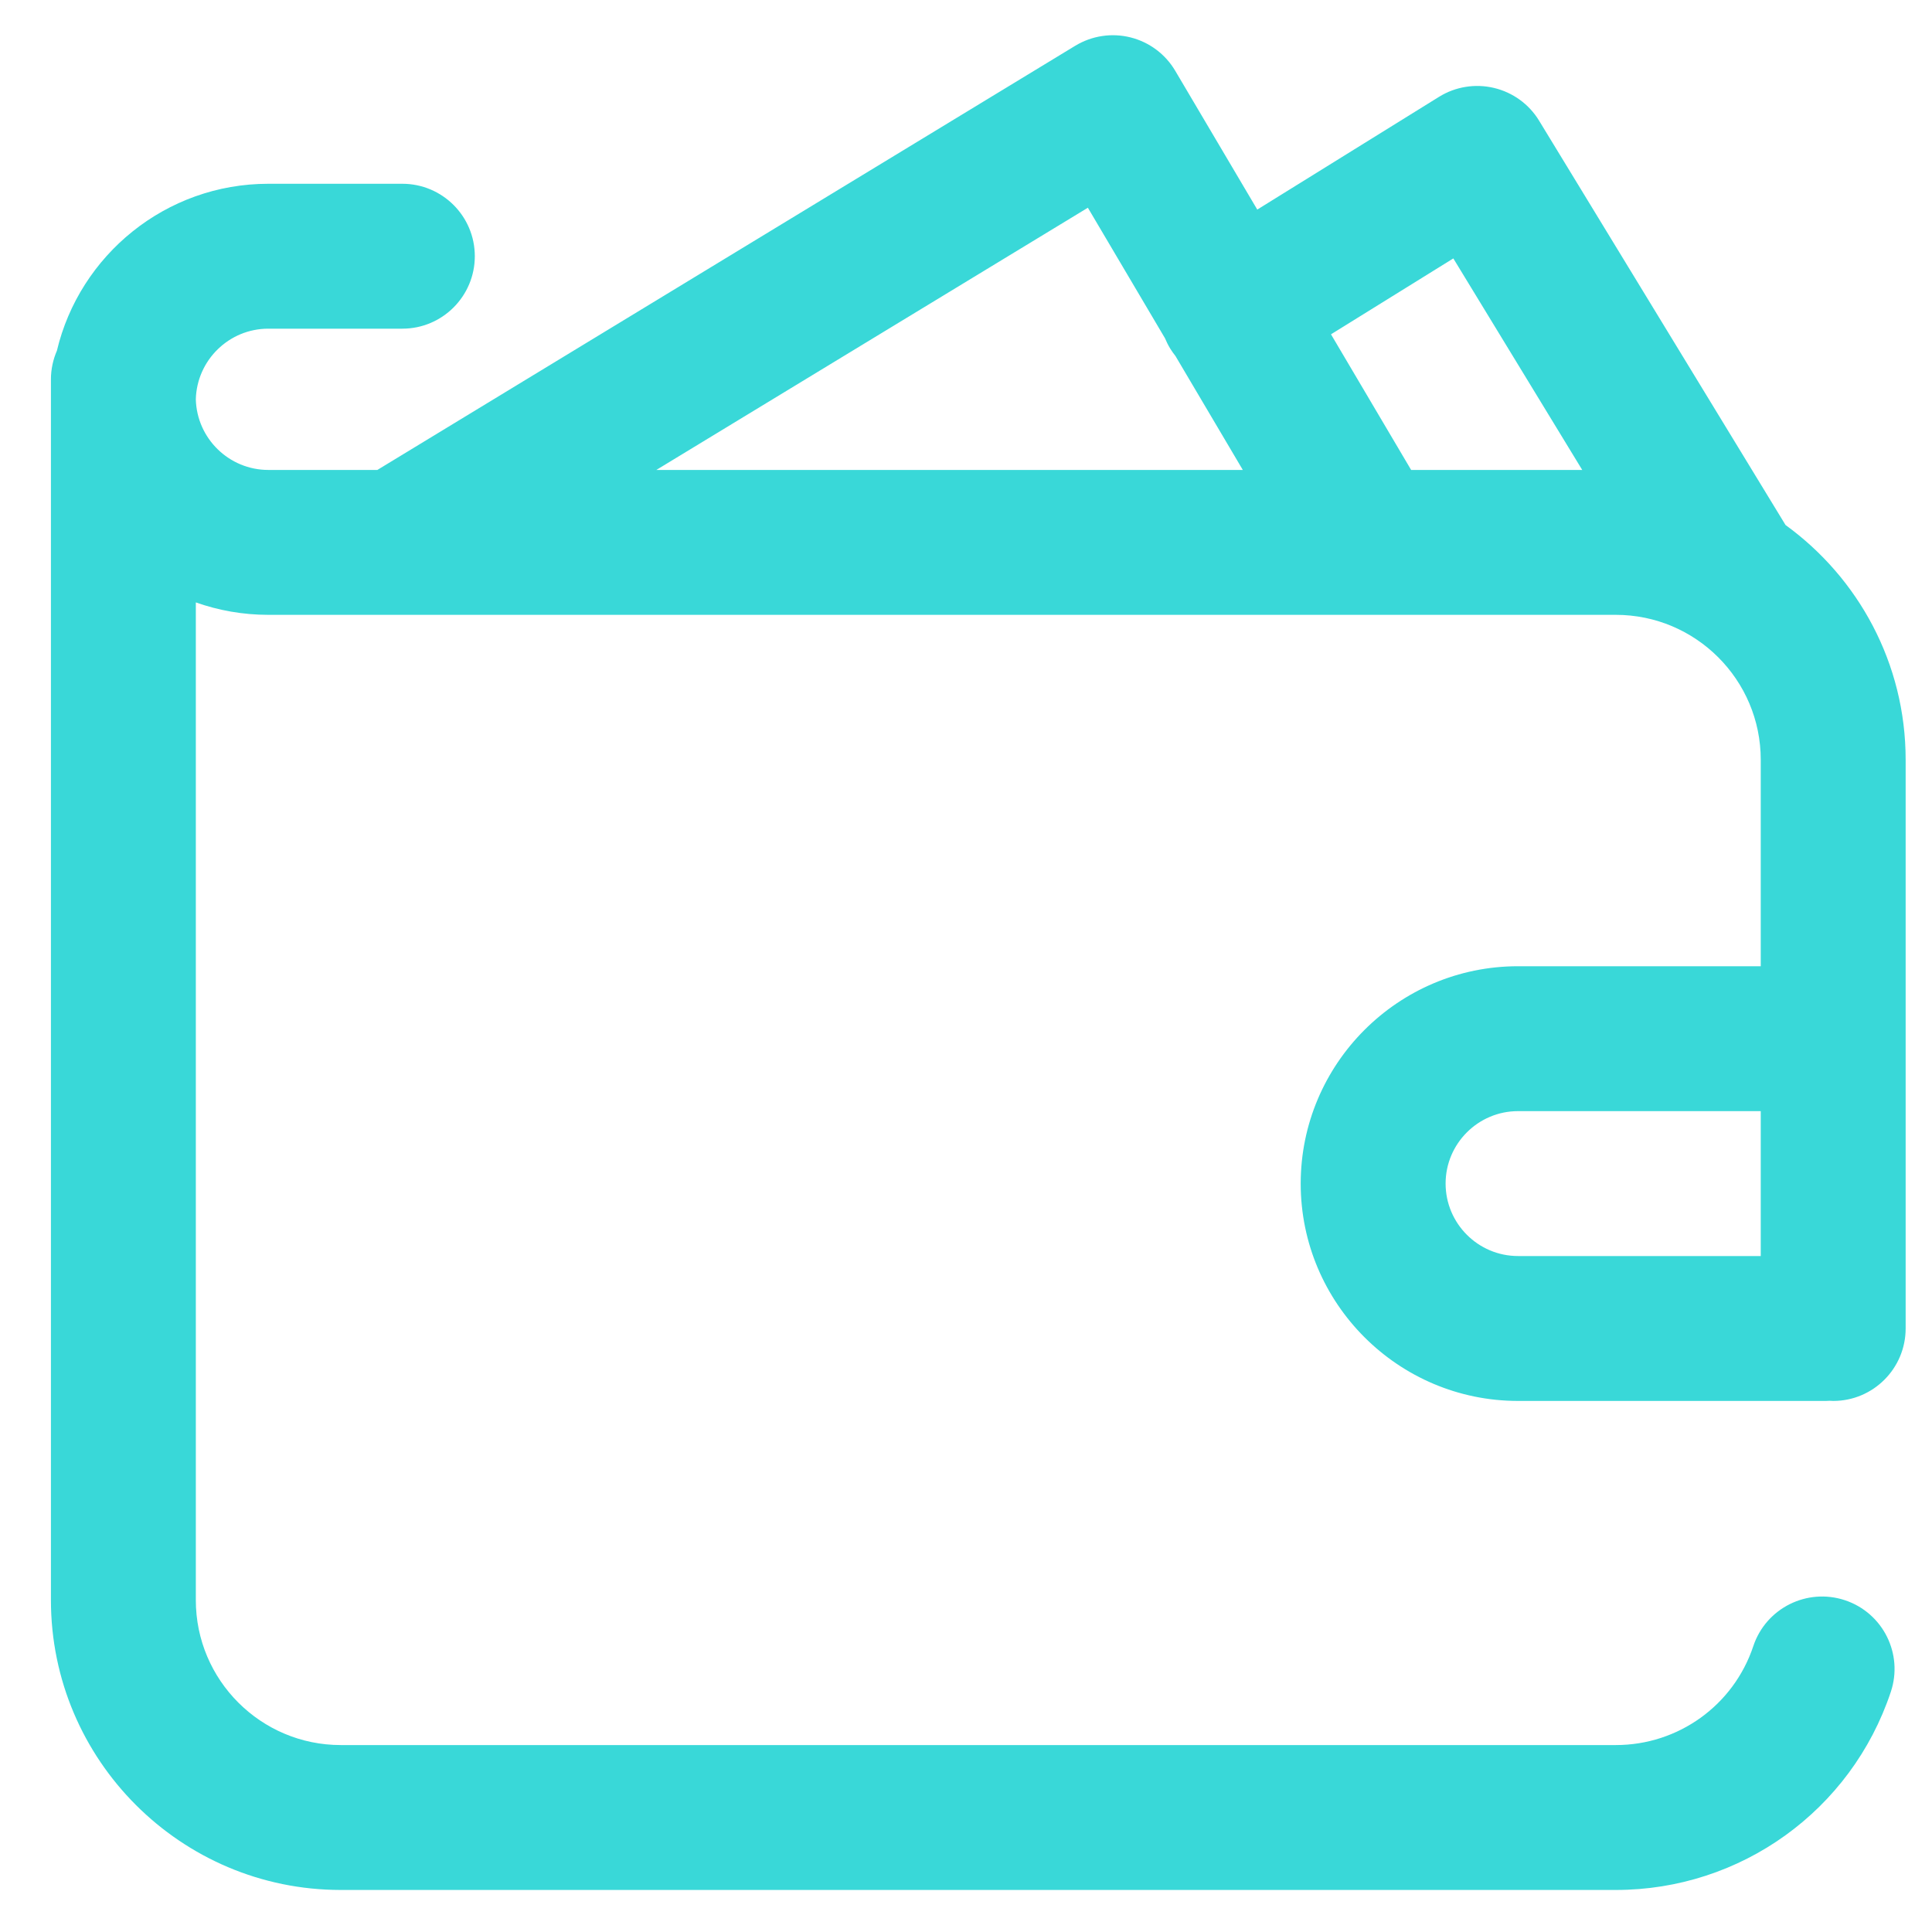 <svg width="25" height="25" viewBox="0 0 25 25" fill="none" xmlns="http://www.w3.org/2000/svg">
<g clip-path="url(#clip0)">
<path d="M19.643 12.503C18.093 12.503 16.831 13.765 16.831 15.316C16.831 16.866 18.093 18.128 19.643 18.128H23.628C23.644 18.128 23.659 18.126 23.675 18.126C23.691 18.126 23.706 18.128 23.722 18.128C24.239 18.128 24.659 17.708 24.659 17.19V9.831C24.659 8.583 24.046 7.476 23.105 6.794L19.916 1.562C19.786 1.348 19.576 1.196 19.333 1.138C19.09 1.08 18.833 1.121 18.621 1.253L16.269 2.712L15.208 0.917C15.081 0.701 14.872 0.545 14.629 0.484C14.386 0.423 14.129 0.462 13.914 0.592L4.883 6.081H3.472C2.963 6.081 2.547 5.673 2.534 5.167C2.547 4.661 2.963 4.253 3.472 4.253H5.206C5.724 4.253 6.144 3.833 6.144 3.315C6.144 2.798 5.724 2.378 5.206 2.378H3.472C2.145 2.378 1.03 3.301 0.736 4.539C0.687 4.652 0.659 4.778 0.659 4.909V5.144V5.19V20.706C0.659 22.774 2.341 24.456 4.409 24.456H20.909C22.526 24.456 23.956 23.426 24.467 21.893C24.631 21.402 24.366 20.871 23.874 20.707C23.383 20.544 22.852 20.809 22.688 21.3C22.433 22.066 21.718 22.581 20.909 22.581H4.409C3.375 22.581 2.534 21.74 2.534 20.706V7.795C2.828 7.899 3.143 7.956 3.472 7.956H20.909C21.943 7.956 22.784 8.797 22.784 9.831V12.503H19.643ZM22.784 16.253H19.643C19.127 16.253 18.706 15.832 18.706 15.315C18.706 14.799 19.127 14.378 19.643 14.378H22.784V16.253ZM8.493 6.081L14.077 2.688L15.075 4.377C15.094 4.423 15.117 4.469 15.144 4.513C15.164 4.546 15.187 4.576 15.21 4.606L16.082 6.081H8.493ZM18.26 6.081L17.223 4.326L18.806 3.344L20.474 6.081H18.26Z" fill="#39D8D8"/>
</g>
<defs>
<clipPath id="clip0">
<rect x="0.659" y="0.456" width="24" height="24" fill="white"/>
</clipPath>
</defs>
</svg>
